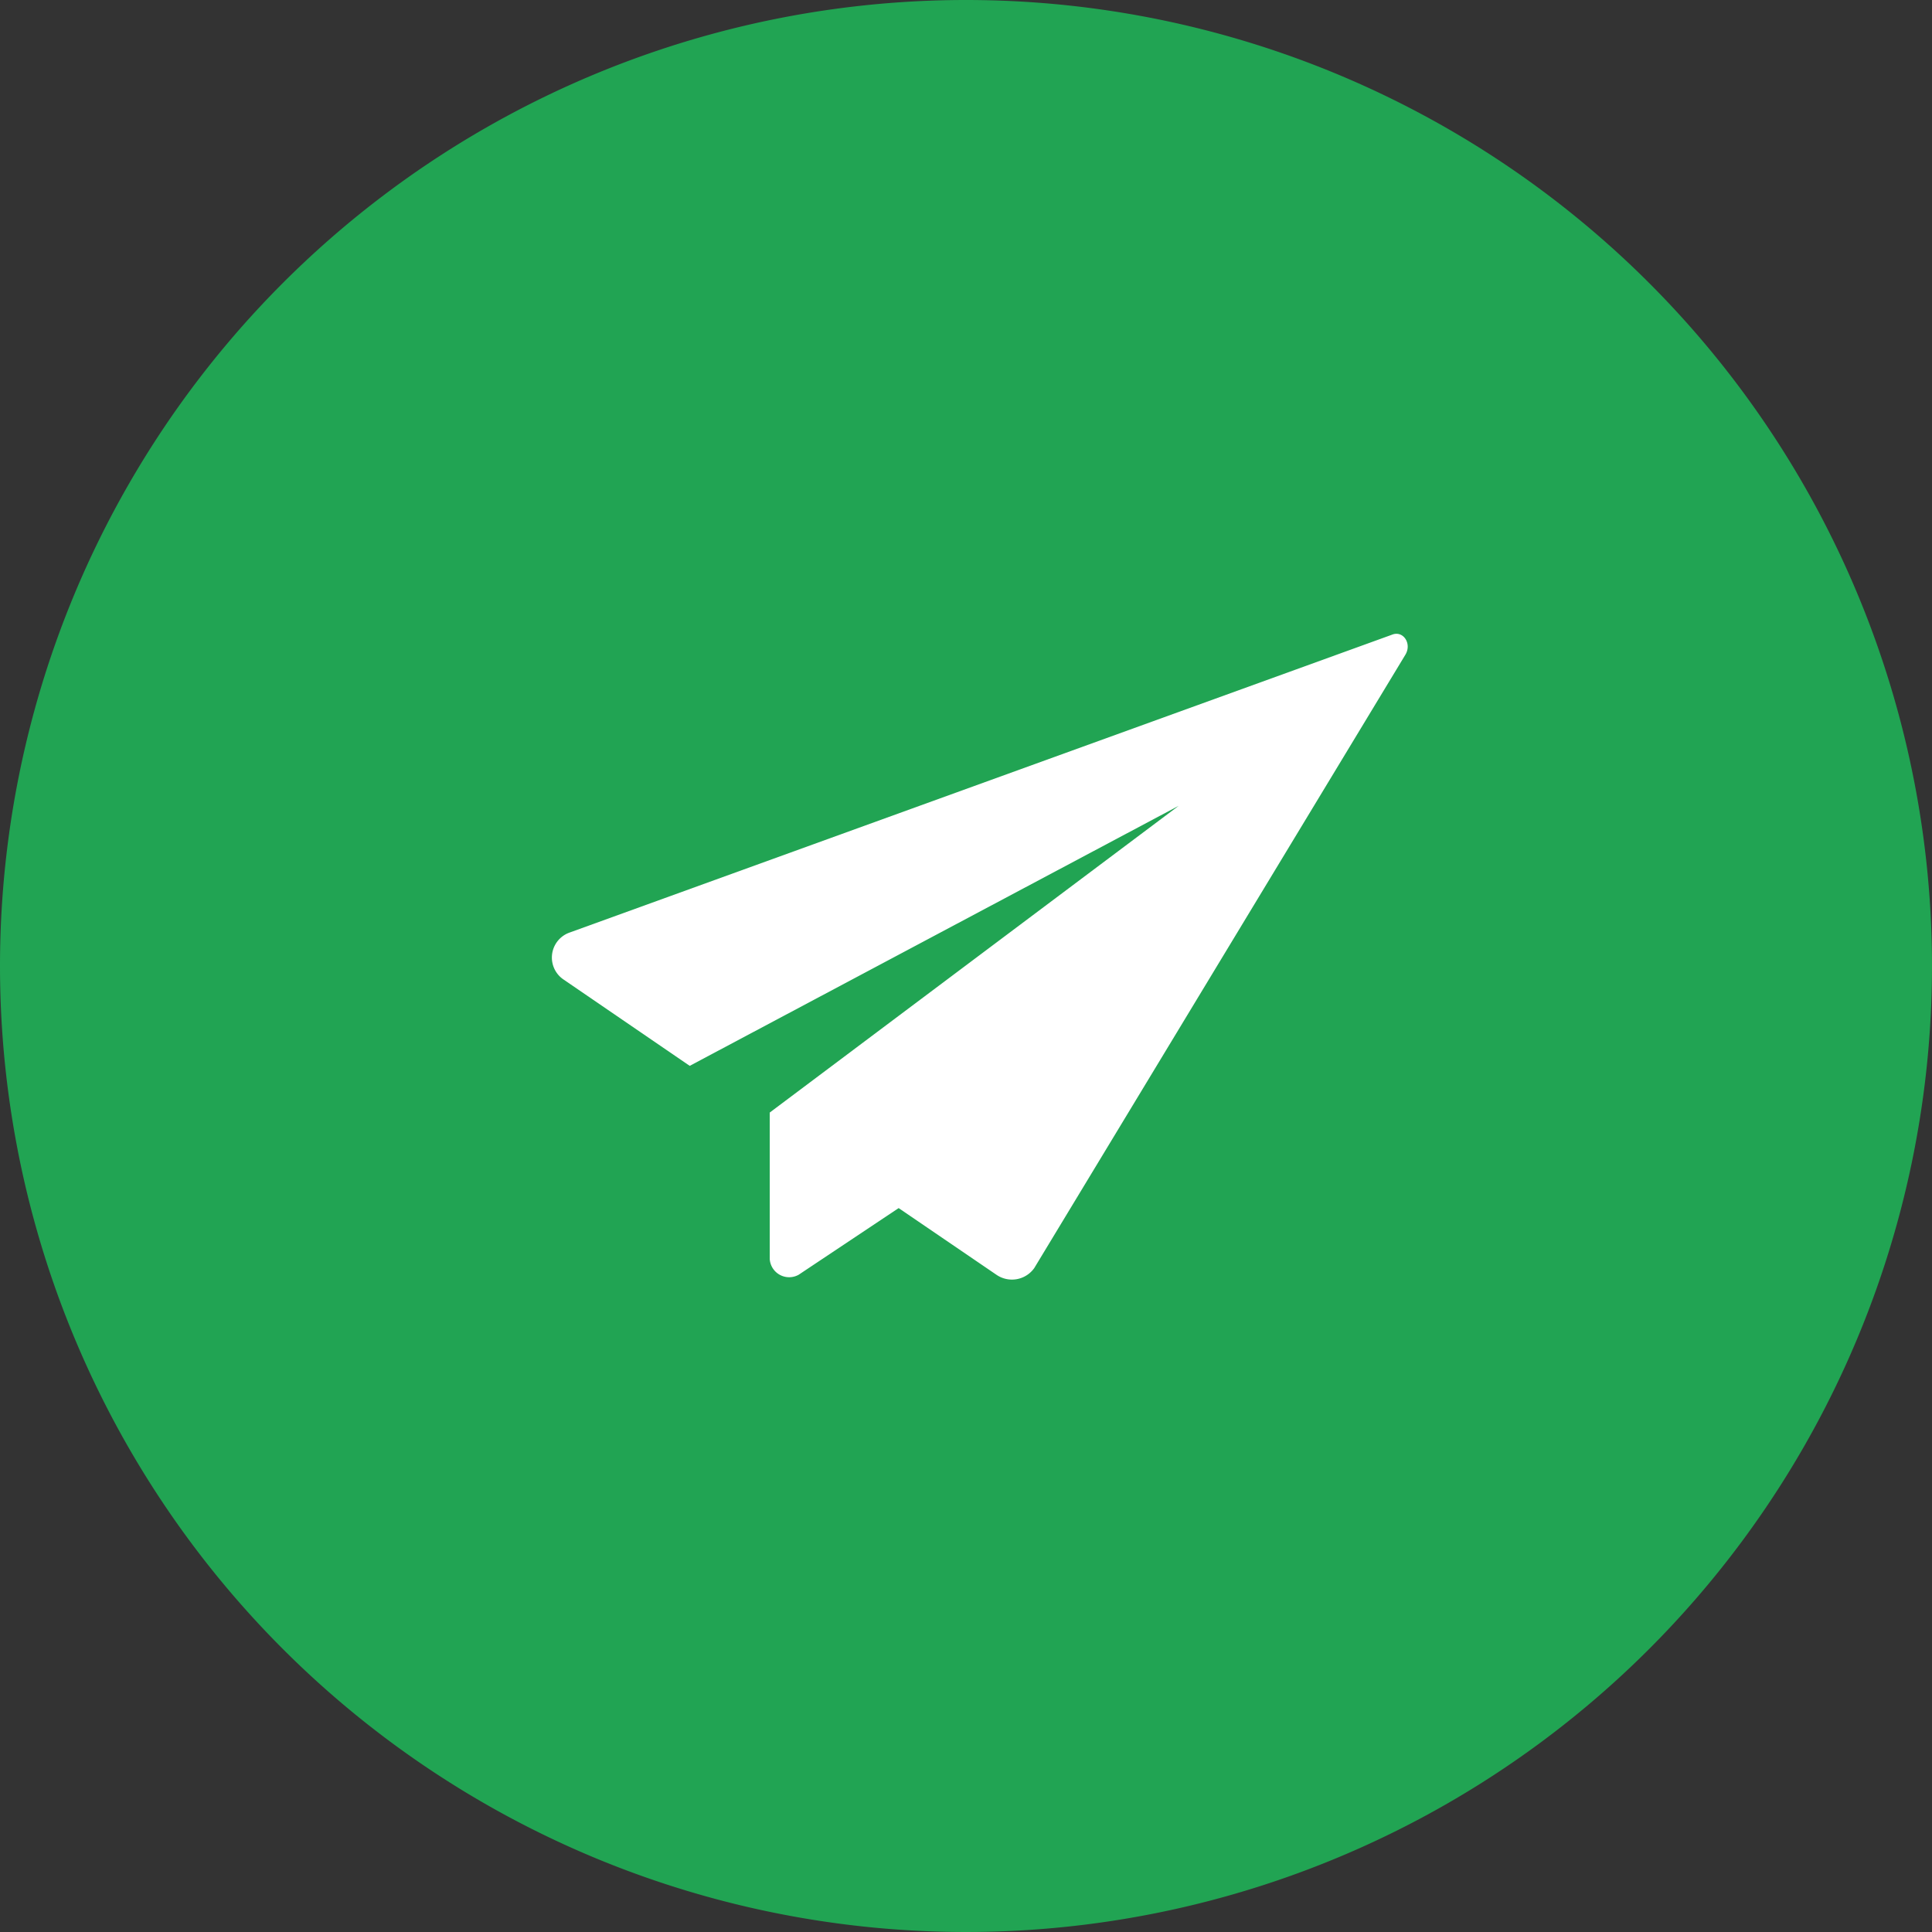 <svg xmlns="http://www.w3.org/2000/svg" width="142" height="142" viewBox="0 0 142 142">
  <rect x="0" y="0" width="142" height="142" fill="#333333" stroke="none"/>
  <g id="Group_5658" data-name="Group 5658" transform="translate(-328 -289)">
    <path id="Path_19998" data-name="Path 19998" d="M71,0A71,71,0,1,1,0,71,71,71,0,0,1,71,0Z" transform="translate(328 289)" fill="#21a453"/>
    <g id="sent_icon" data-name="sent icon" transform="translate(368.576 335.978)">
      <path id="Path_19997" data-name="Path 19997" d="M25.474,41.816l-7.351,4.9A1.431,1.431,0,0,1,16,45.573V34.792L46.057,12.248,10.118,31.361.807,24.99A1.948,1.948,0,0,1,1.3,21.56L61.74-.33c.817-.327,1.47.653.98,1.47L35.439,46.227a2.012,2.012,0,0,1-2.777.49Z" fill="#fff" fill-rule="evenodd"/>
    </g>
  </g>
</svg>
